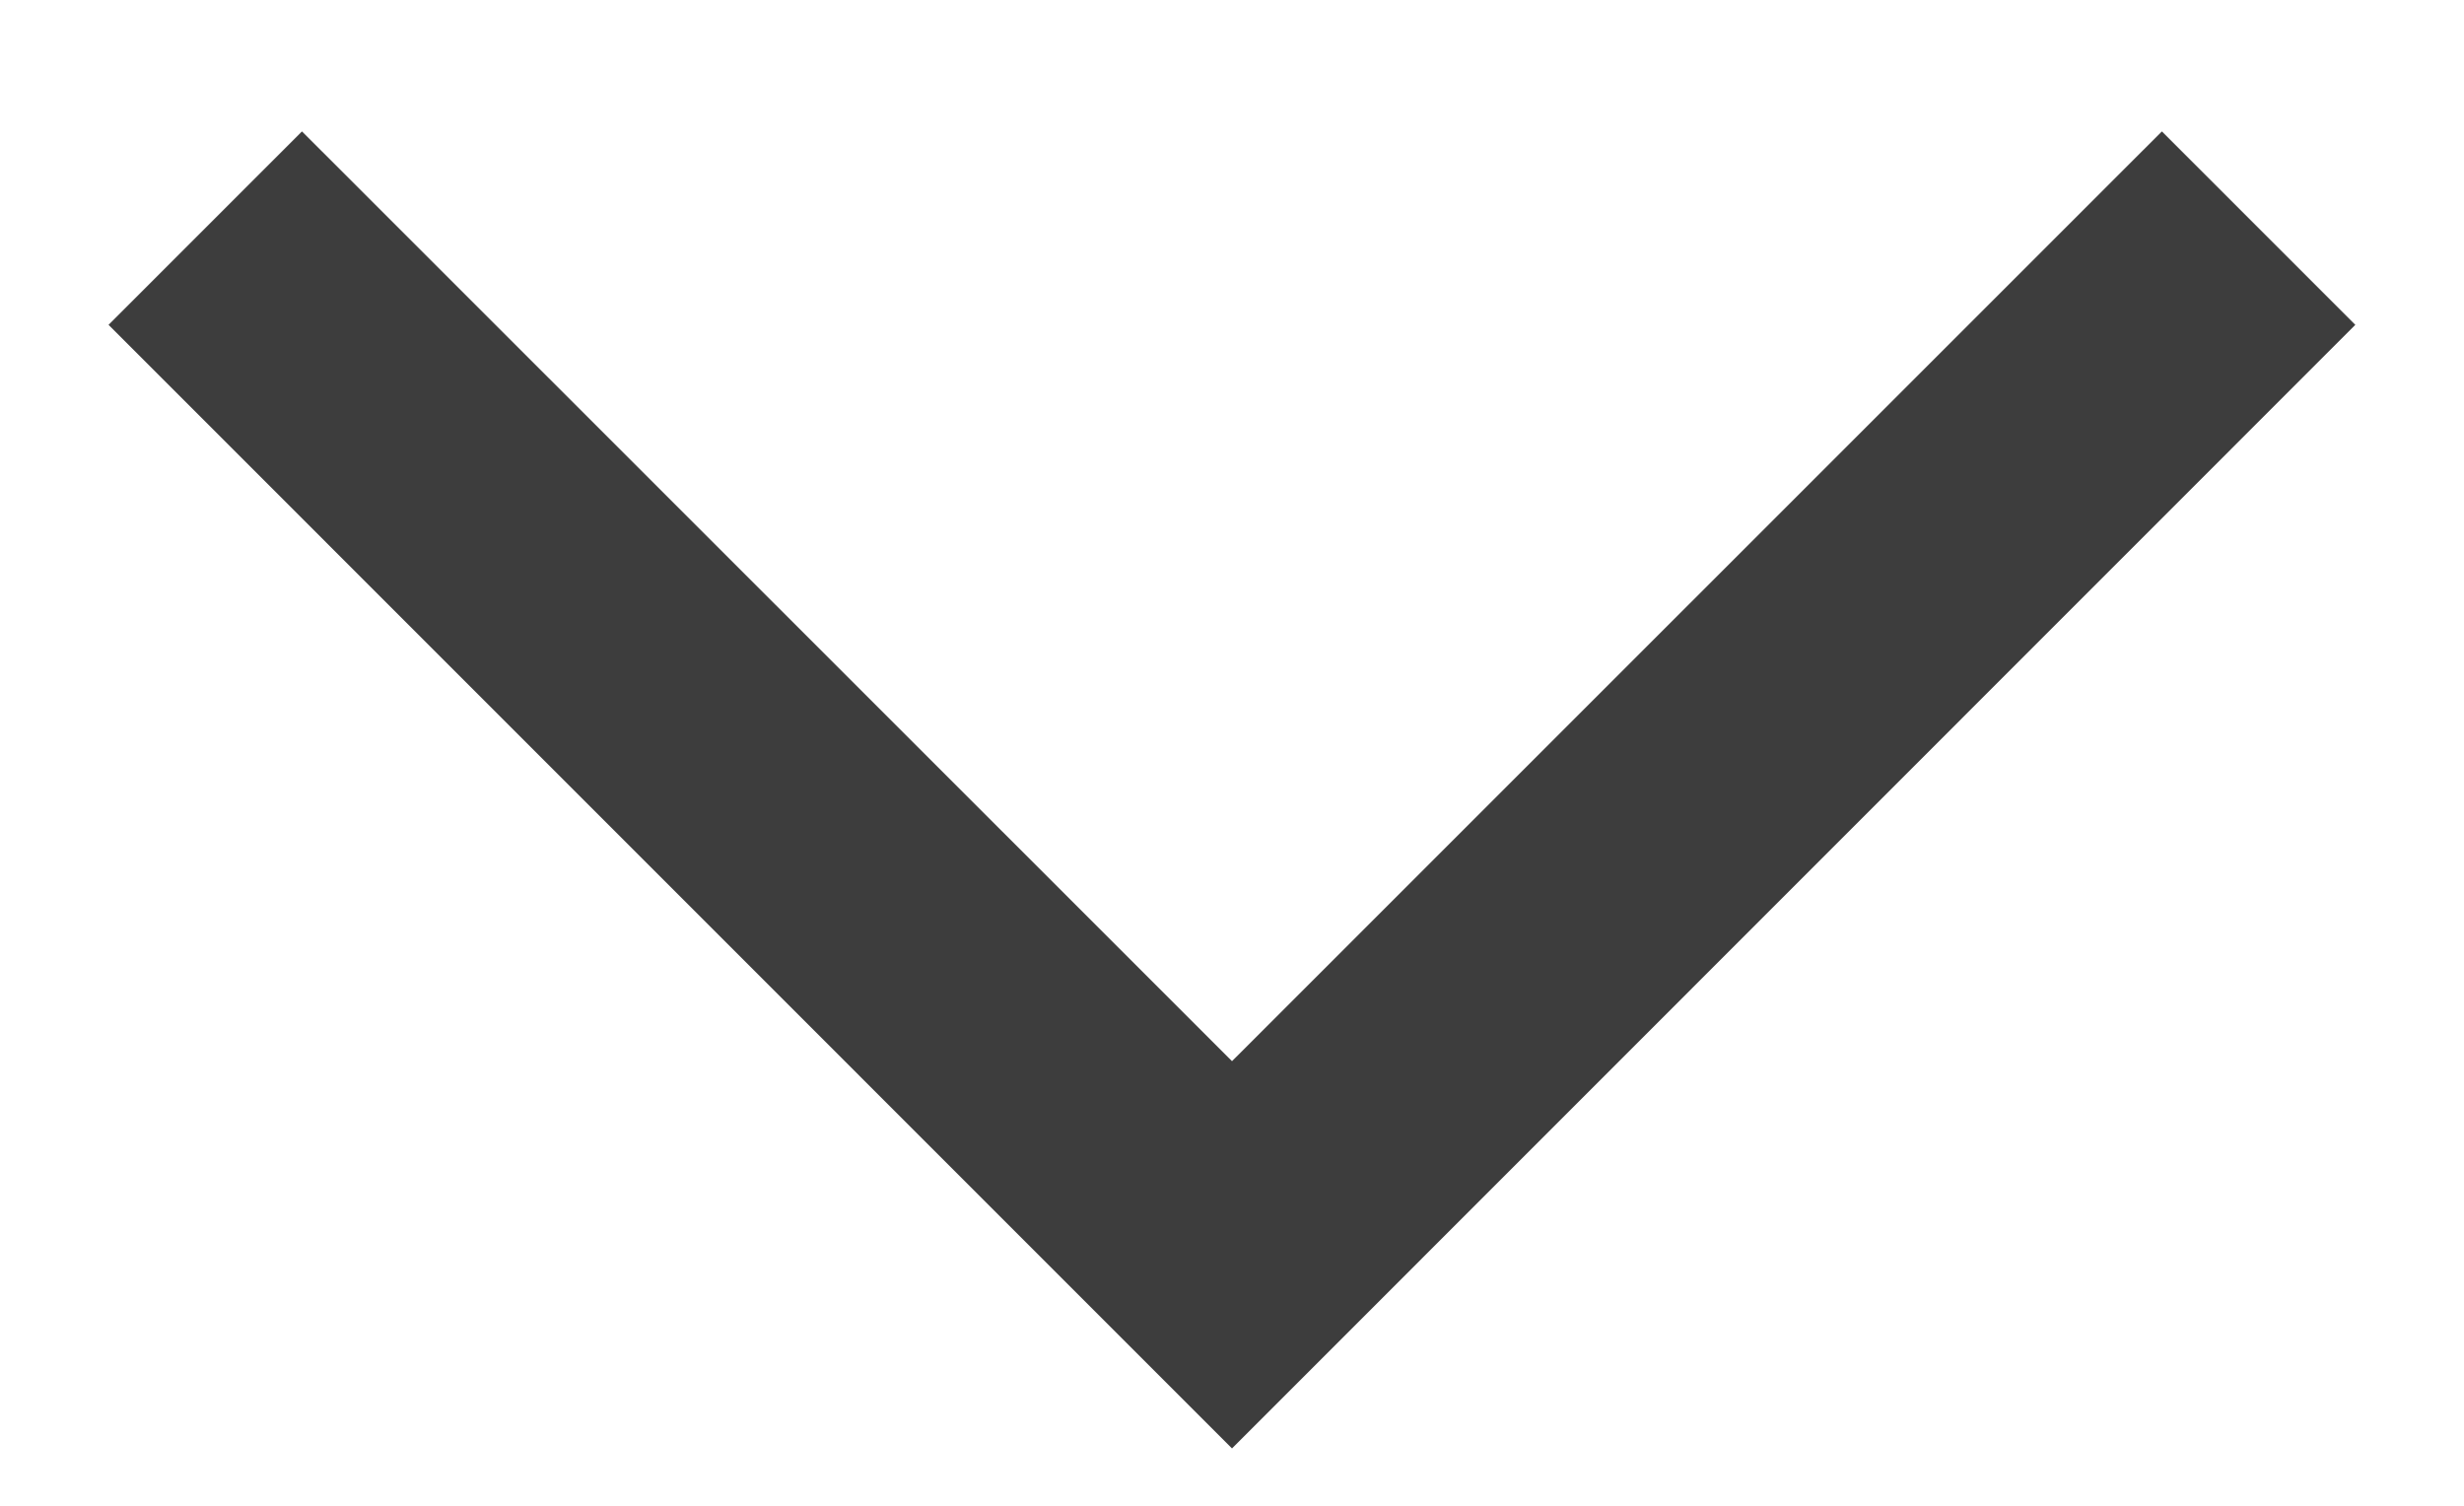 <svg width="18" height="11" viewBox="0 0 18 11" fill="none" xmlns="http://www.w3.org/2000/svg">
<path d="M9 10.581L0.793 2.373L2.206 0.96L9 7.752L15.793 0.96L17.206 2.373L9 10.581Z" fill="#3D3D3D"/>
</svg>
